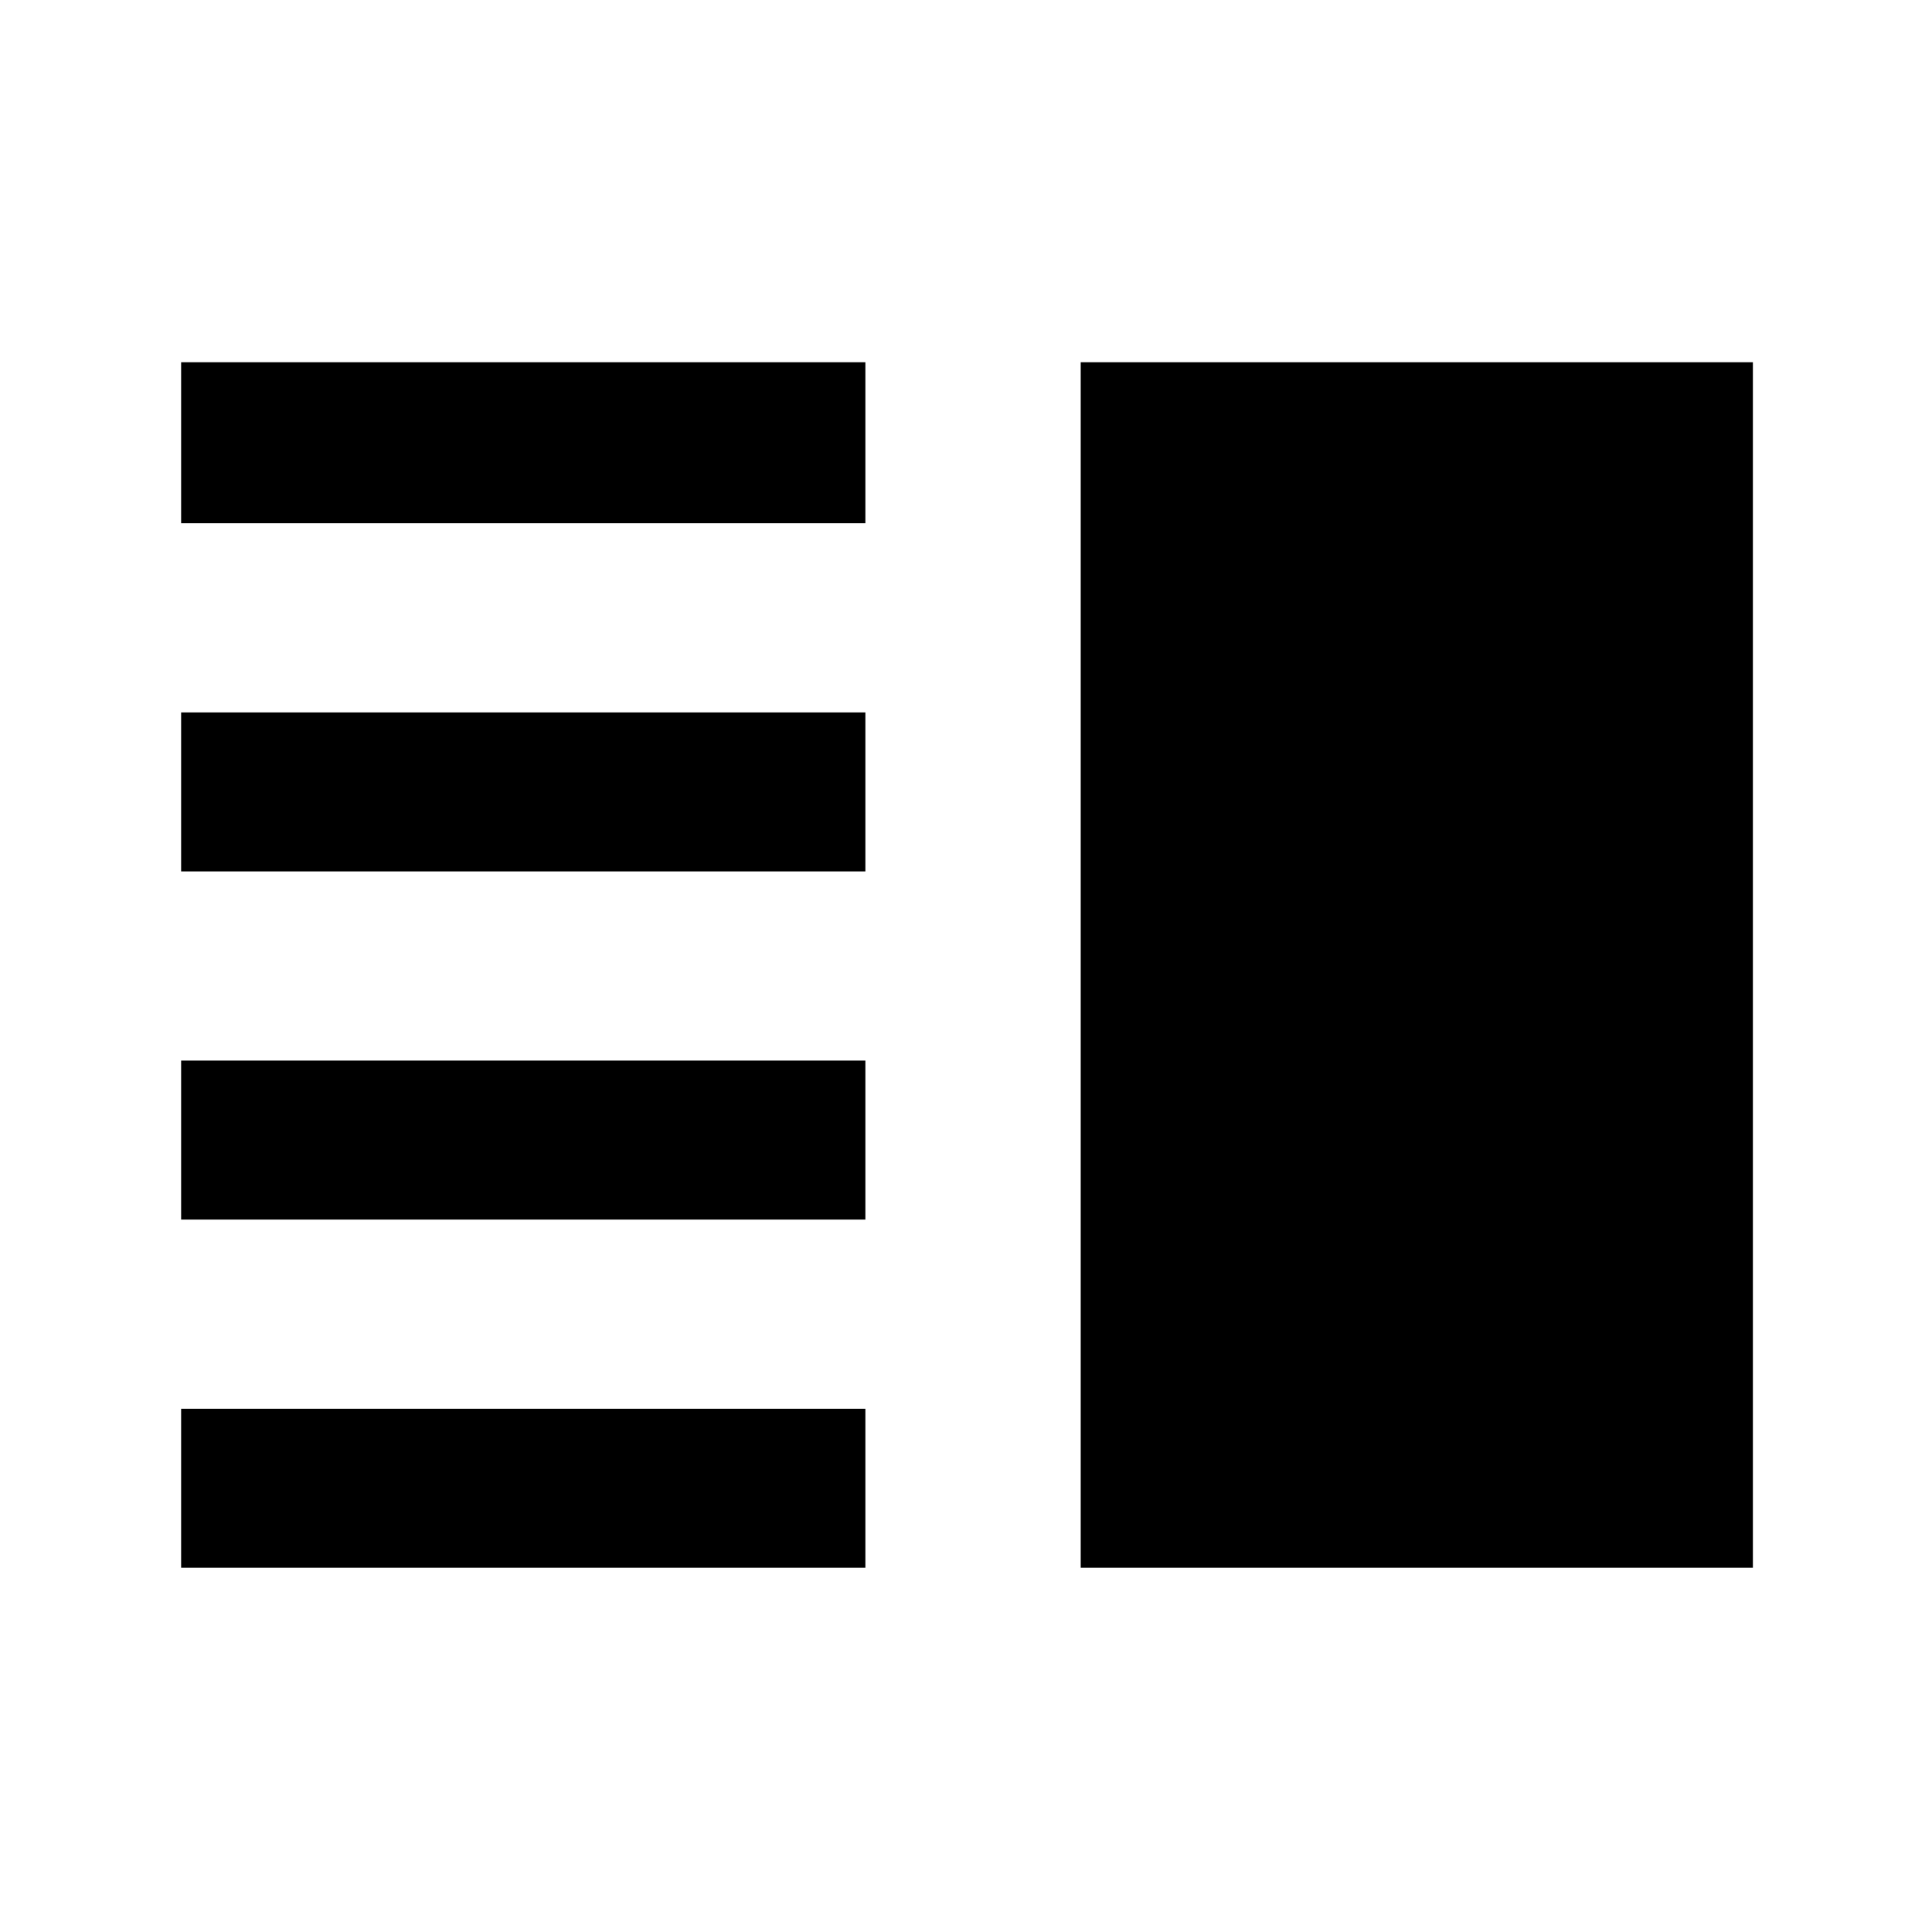 <svg xmlns="http://www.w3.org/2000/svg" height="48" width="48"><path d="M4.5 13V9H21.5V13ZM26.85 38.95V9H43.55V38.95ZM4.5 21.65V17.7H21.5V21.65ZM4.5 30.3V26.35H21.5V30.3ZM4.5 38.95V35H21.5V38.95Z"/></svg>